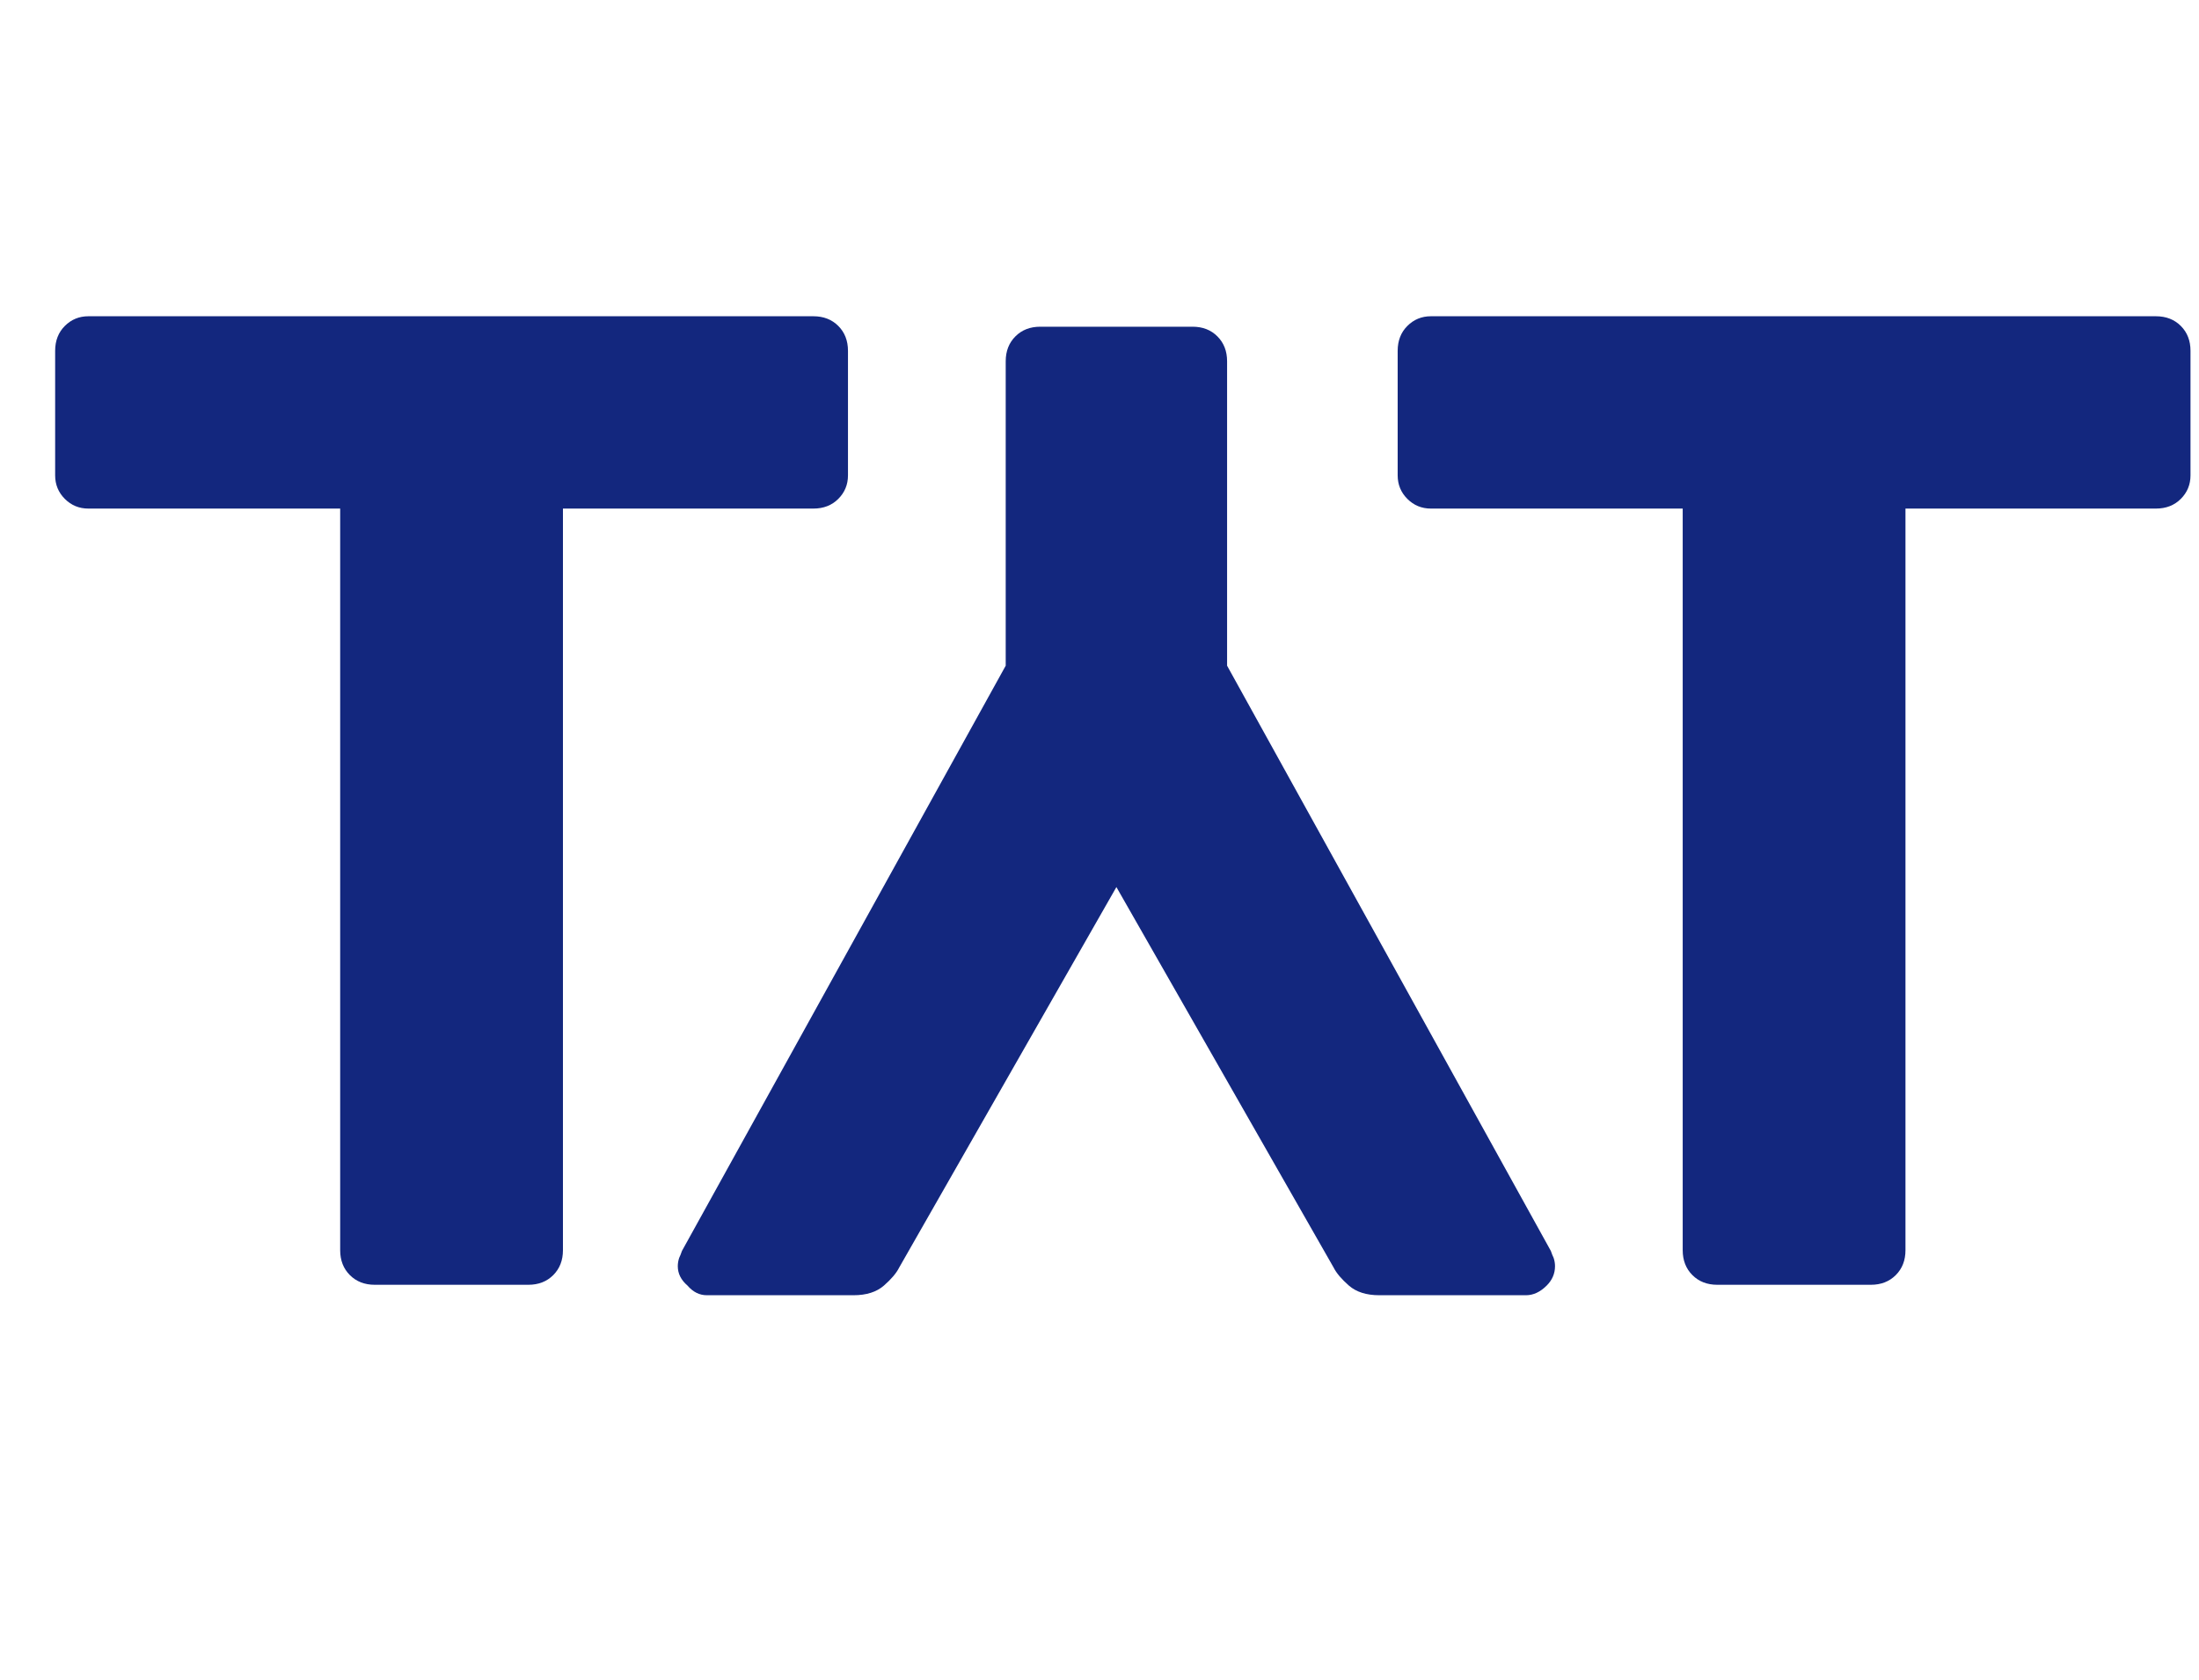 <svg width="89" height="68" viewBox="0 0 89 68" fill="none" xmlns="http://www.w3.org/2000/svg">
<path d="M15.168 52C14.757 52 14.421 51.869 14.16 51.608C13.899 51.347 13.768 51.011 13.768 50.6V20.584H3.576C3.203 20.584 2.885 20.453 2.624 20.192C2.363 19.931 2.232 19.613 2.232 19.24V14.2C2.232 13.789 2.363 13.453 2.624 13.192C2.885 12.931 3.203 12.8 3.576 12.8H32.92C33.331 12.8 33.667 12.931 33.928 13.192C34.189 13.453 34.32 13.789 34.32 14.2V19.24C34.32 19.613 34.189 19.931 33.928 20.192C33.667 20.453 33.331 20.584 32.92 20.584H22.784V50.6C22.784 51.011 22.653 51.347 22.392 51.608C22.131 51.869 21.795 52 21.384 52H15.168Z" fill="#13277E"/>
<path d="M69.504 52C69.093 52 68.757 51.869 68.496 51.608C68.235 51.347 68.104 51.011 68.104 50.6V20.584H57.912C57.539 20.584 57.221 20.453 56.96 20.192C56.699 19.931 56.568 19.613 56.568 19.24V14.2C56.568 13.789 56.699 13.453 56.96 13.192C57.221 12.931 57.539 12.8 57.912 12.8H87.256C87.667 12.8 88.003 12.931 88.264 13.192C88.525 13.453 88.656 13.789 88.656 14.2V19.24C88.656 19.613 88.525 19.931 88.264 20.192C88.003 20.453 87.667 20.584 87.256 20.584H77.12V50.6C77.12 51.011 76.989 51.347 76.728 51.608C76.467 51.869 76.131 52 75.72 52H69.504Z" fill="#13277E"/>
<path d="M48.264 13.223C48.675 13.223 49.011 13.353 49.272 13.615C49.533 13.876 49.664 14.212 49.664 14.623L49.664 26.943L62.768 50.631C62.805 50.743 62.843 50.836 62.88 50.911C62.917 51.023 62.936 51.135 62.936 51.247C62.936 51.545 62.824 51.807 62.6 52.031C62.339 52.292 62.059 52.423 61.76 52.423L55.824 52.423C55.301 52.423 54.891 52.292 54.592 52.031C54.293 51.769 54.088 51.527 53.976 51.303L45.184 35.903L36.392 51.303C36.28 51.527 36.075 51.769 35.776 52.031C35.477 52.292 35.067 52.423 34.544 52.423L28.608 52.423C28.309 52.423 28.048 52.292 27.824 52.031C27.563 51.807 27.432 51.545 27.432 51.247C27.432 51.135 27.451 51.023 27.488 50.911C27.525 50.836 27.563 50.743 27.6 50.631L40.704 26.943L40.704 14.623C40.704 14.212 40.835 13.876 41.096 13.615C41.357 13.353 41.693 13.223 42.104 13.223L48.264 13.223Z" fill="#13277E"/>
</svg>

